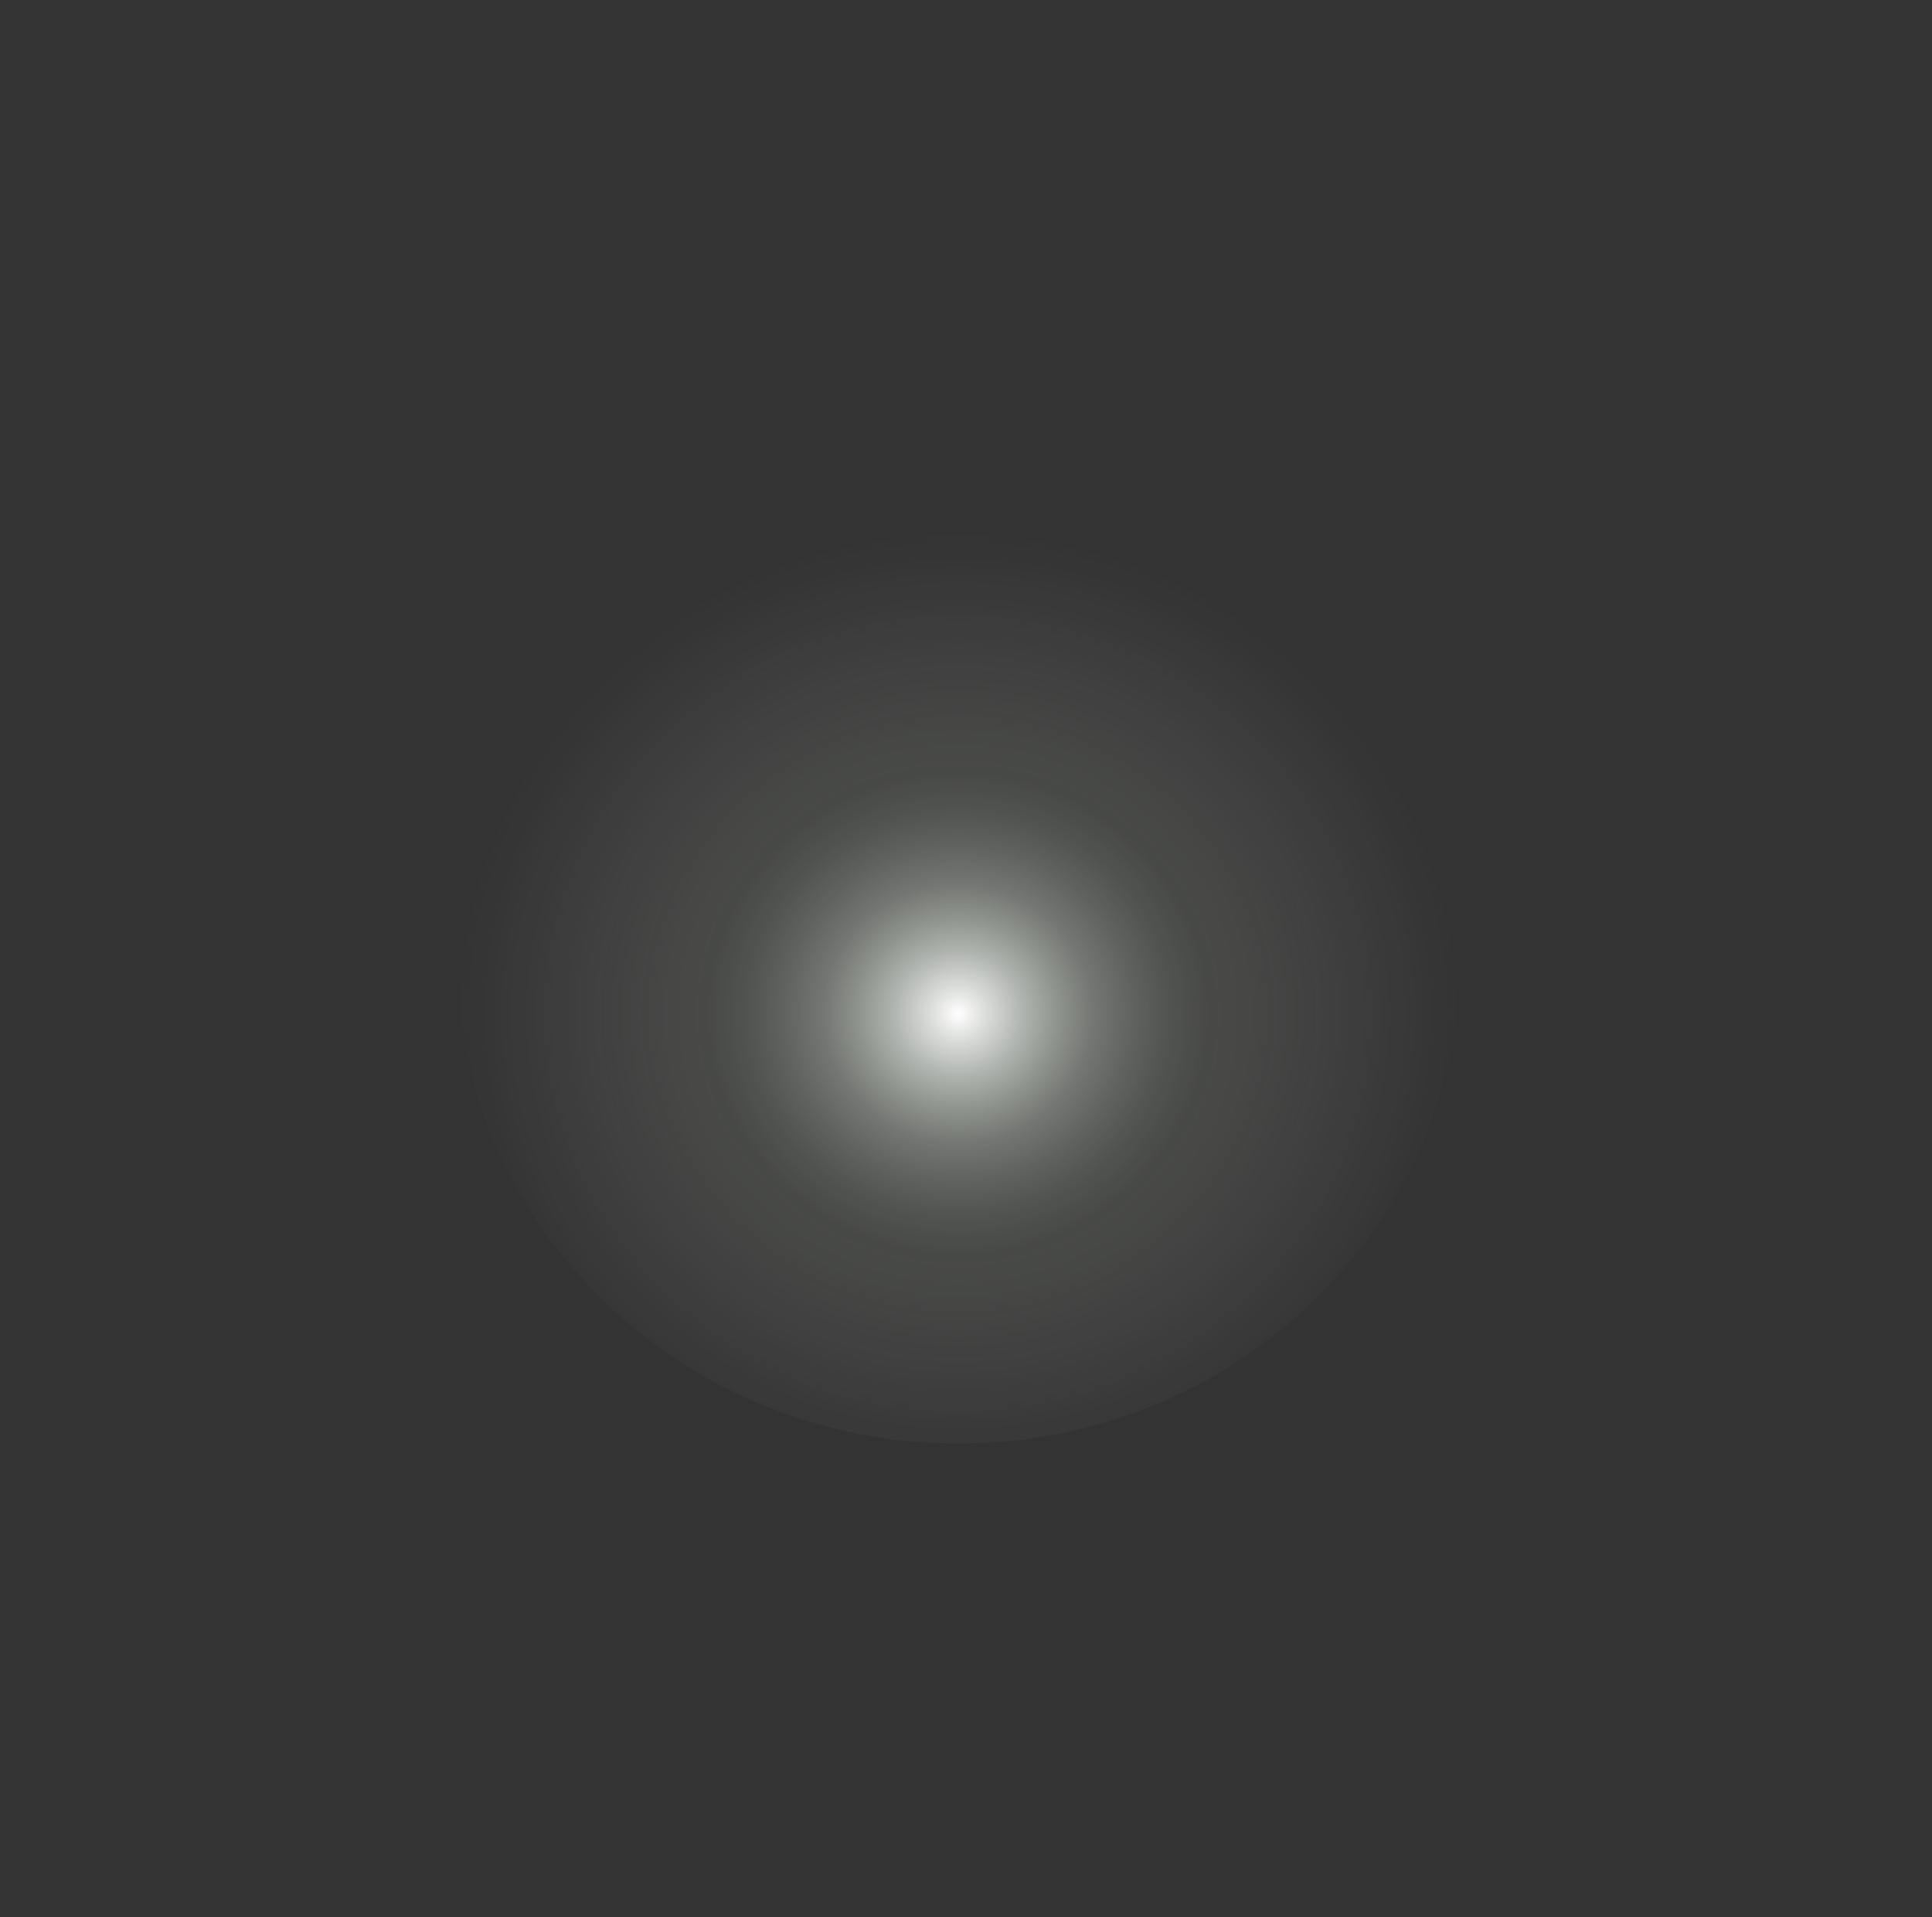 <svg width="126" height="125" viewBox="0 0 126 125" fill="none" xmlns="http://www.w3.org/2000/svg">
<rect x="0" y="0" width="126" height="125" fill="#333333" stroke="none"/>
<g id="OBJECTS">
<g id="Group">
<path id="Vector" d="M58.906 66.093C24.44 31.647 -1.879 2.088 0.115 0.114C2.089 -1.88 31.648 24.439 66.094 58.905C100.56 93.37 126.879 122.91 124.885 124.903C122.891 126.897 93.352 100.559 58.887 66.112L58.906 66.093Z" fill="url(#paint0_radial_7_27637)"/>
<path id="Vector_2" d="M58.906 58.905C93.371 24.439 122.911 -1.88 124.904 0.114C126.898 2.108 100.56 31.647 66.113 66.112C31.648 100.559 2.089 126.878 0.115 124.903C-1.879 122.91 24.459 93.37 58.906 58.905Z" fill="url(#paint1_radial_7_27637)"/>
</g>
<path id="Vector_3" d="M95.212 62.508C95.212 79.971 80.567 94.117 62.51 94.117C44.453 94.117 29.808 79.971 29.808 62.508C29.808 45.045 44.453 30.898 62.51 30.898C80.567 30.898 95.212 45.045 95.212 62.508Z" fill="url(#paint2_radial_7_27637)"/>
</g>
<defs>
<radialGradient id="paint0_radial_7_27637" cx="0" cy="0" r="1" gradientUnits="userSpaceOnUse" gradientTransform="translate(75.221 52.333) rotate(135) scale(4.88 77.386)">
<stop stop-color="white"/>
<stop offset="0.06" stop-color="#FCFFFB" stop-opacity="0.82"/>
<stop offset="0.13" stop-color="#F9FFF8" stop-opacity="0.63"/>
<stop offset="0.2" stop-color="#F7FFF4" stop-opacity="0.47"/>
<stop offset="0.27" stop-color="#F5FFF2" stop-opacity="0.33"/>
<stop offset="0.35" stop-color="#F3FFF0" stop-opacity="0.23"/>
<stop offset="0.42" stop-color="#F2FFEF" stop-opacity="0.16"/>
<stop offset="0.5" stop-color="#F2FFEE" stop-opacity="0.11"/>
<stop offset="0.58" stop-color="#F2FFEE" stop-opacity="0.1"/>
<stop offset="1" stop-color="#EFFFE8" stop-opacity="0"/>
</radialGradient>
<radialGradient id="paint1_radial_7_27637" cx="0" cy="0" r="1" gradientUnits="userSpaceOnUse" gradientTransform="translate(83.025 85.57) rotate(-135) scale(4.88 77.386)">
<stop stop-color="white"/>
<stop offset="0.06" stop-color="#FCFFFB" stop-opacity="0.82"/>
<stop offset="0.13" stop-color="#F9FFF8" stop-opacity="0.63"/>
<stop offset="0.2" stop-color="#F7FFF4" stop-opacity="0.47"/>
<stop offset="0.27" stop-color="#F5FFF2" stop-opacity="0.33"/>
<stop offset="0.35" stop-color="#F3FFF0" stop-opacity="0.23"/>
<stop offset="0.42" stop-color="#F2FFEF" stop-opacity="0.16"/>
<stop offset="0.5" stop-color="#F2FFEE" stop-opacity="0.11"/>
<stop offset="0.58" stop-color="#F2FFEE" stop-opacity="0.1"/>
<stop offset="1" stop-color="#EFFFE8" stop-opacity="0"/>
</radialGradient>
<radialGradient id="paint2_radial_7_27637" cx="0" cy="0" r="1" gradientUnits="userSpaceOnUse" gradientTransform="translate(62.483 66.1) scale(32.714 31.576)">
<stop stop-color="white"/>
<stop offset="0.06" stop-color="#FCFFFB" stop-opacity="0.82"/>
<stop offset="0.13" stop-color="#F9FFF8" stop-opacity="0.63"/>
<stop offset="0.2" stop-color="#F7FFF4" stop-opacity="0.47"/>
<stop offset="0.27" stop-color="#F5FFF2" stop-opacity="0.33"/>
<stop offset="0.35" stop-color="#F3FFF0" stop-opacity="0.23"/>
<stop offset="0.42" stop-color="#F2FFEF" stop-opacity="0.16"/>
<stop offset="0.5" stop-color="#F2FFEE" stop-opacity="0.11"/>
<stop offset="0.58" stop-color="#F2FFEE" stop-opacity="0.1"/>
<stop offset="1" stop-color="#EFFFE8" stop-opacity="0"/>
</radialGradient>
</defs>
</svg>
